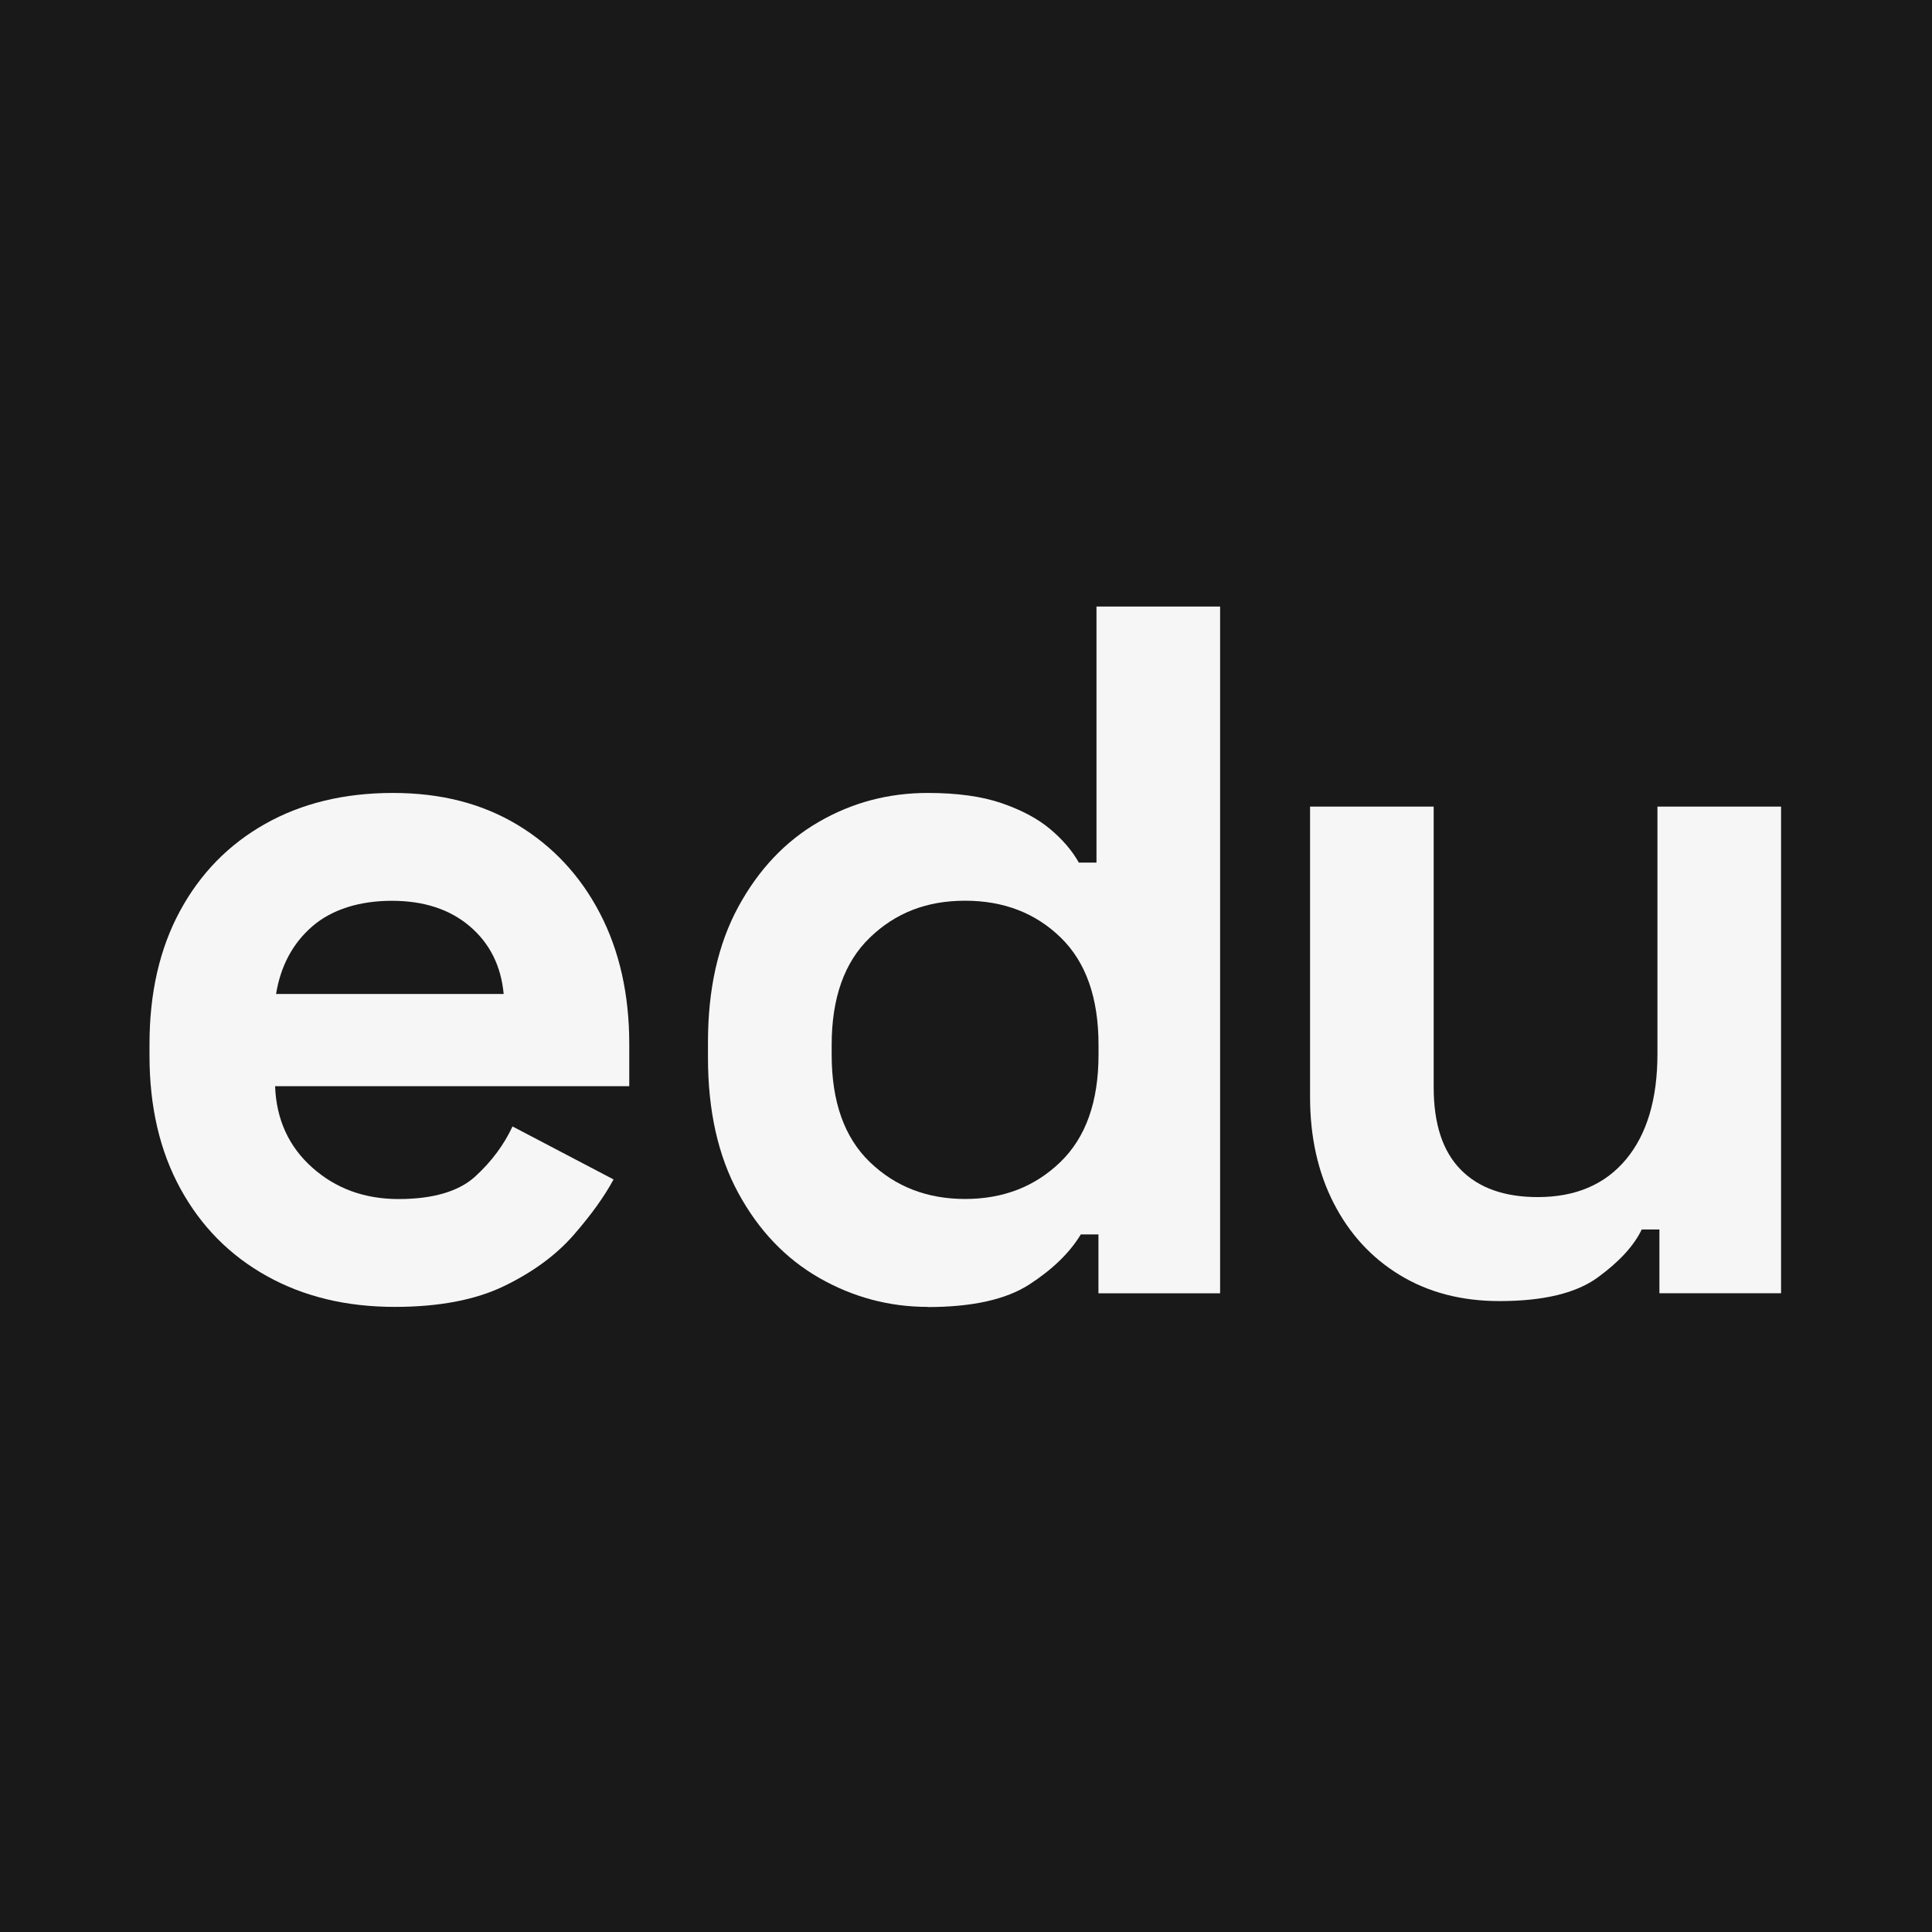 <?xml version="1.0" encoding="UTF-8"?>
<svg id="Ebene_1" xmlns="http://www.w3.org/2000/svg" viewBox="0 0 256 256">
  <defs>
    <style>
      .cls-1 {
        fill: #f6f6f6;
      }

      .cls-2 {
        fill: #191919;
      }
    </style>
  </defs>
  <rect class="cls-2" x="-.81" y="-.71" width="257.42" height="257.42"/>
  <path class="cls-1" d="M52.31,173.17c-6.41,0-12.07-1.36-16.96-4.09-4.9-2.73-8.71-6.58-11.44-11.57-2.73-4.98-4.1-10.85-4.1-17.61v-1.56c0-6.76,1.34-12.63,4.03-17.61,2.69-4.98,6.46-8.84,11.31-11.57,4.85-2.73,10.49-4.09,16.9-4.09s11.83,1.41,16.51,4.22c4.68,2.82,8.32,6.72,10.92,11.7,2.6,4.98,3.9,10.77,3.9,17.35v5.59h-46.93c.17,4.42,1.82,8.02,4.94,10.79,3.12,2.78,6.93,4.16,11.44,4.16s7.97-1,10.14-2.99c2.17-1.99,3.81-4.2,4.94-6.63l13.39,7.02c-1.21,2.25-2.97,4.7-5.27,7.34-2.3,2.64-5.35,4.9-9.17,6.76-3.81,1.86-8.67,2.79-14.56,2.79ZM36.58,131.71h30.16c-.35-3.73-1.84-6.71-4.49-8.97-2.64-2.25-6.09-3.38-10.33-3.38s-7.93,1.13-10.53,3.38c-2.6,2.25-4.2,5.24-4.81,8.97Z"/>
  <path class="cls-1" d="M122.94,173.17c-5.11,0-9.9-1.28-14.37-3.83-4.46-2.55-8.04-6.3-10.73-11.24-2.69-4.94-4.03-10.92-4.03-17.94v-2.08c0-7.02,1.34-13,4.03-17.94,2.69-4.94,6.24-8.69,10.66-11.24,4.42-2.56,9.23-3.83,14.43-3.83,3.9,0,7.17.45,9.81,1.36,2.64.91,4.79,2.06,6.44,3.45,1.65,1.39,2.9,2.86,3.77,4.42h2.34v-33.93h16.38v91h-16.12v-7.8h-2.34c-1.47,2.43-3.75,4.64-6.82,6.63-3.08,1.99-7.56,2.99-13.46,2.99ZM127.88,158.87c5.03,0,9.23-1.62,12.61-4.88s5.07-8,5.07-14.23v-1.3c0-6.24-1.67-10.98-5.01-14.23-3.34-3.25-7.56-4.88-12.67-4.88s-9.23,1.62-12.61,4.88c-3.38,3.25-5.07,8-5.07,14.23v1.3c0,6.24,1.69,10.98,5.07,14.23,3.38,3.25,7.58,4.88,12.61,4.88Z"/>
  <path class="cls-1" d="M198.68,172.4c-5.03,0-9.42-1.15-13.2-3.45-3.77-2.29-6.69-5.48-8.77-9.55-2.08-4.07-3.12-8.75-3.12-14.04v-38.48h16.38v37.18c0,4.85,1.19,8.49,3.58,10.92,2.38,2.43,5.79,3.64,10.21,3.64,5.03,0,8.92-1.67,11.7-5,2.77-3.33,4.16-8,4.16-13.98v-32.76h16.38v64.48h-16.12v-8.45h-2.34c-1.04,2.17-2.99,4.29-5.85,6.37s-7.19,3.12-13,3.12Z"/>
</svg>